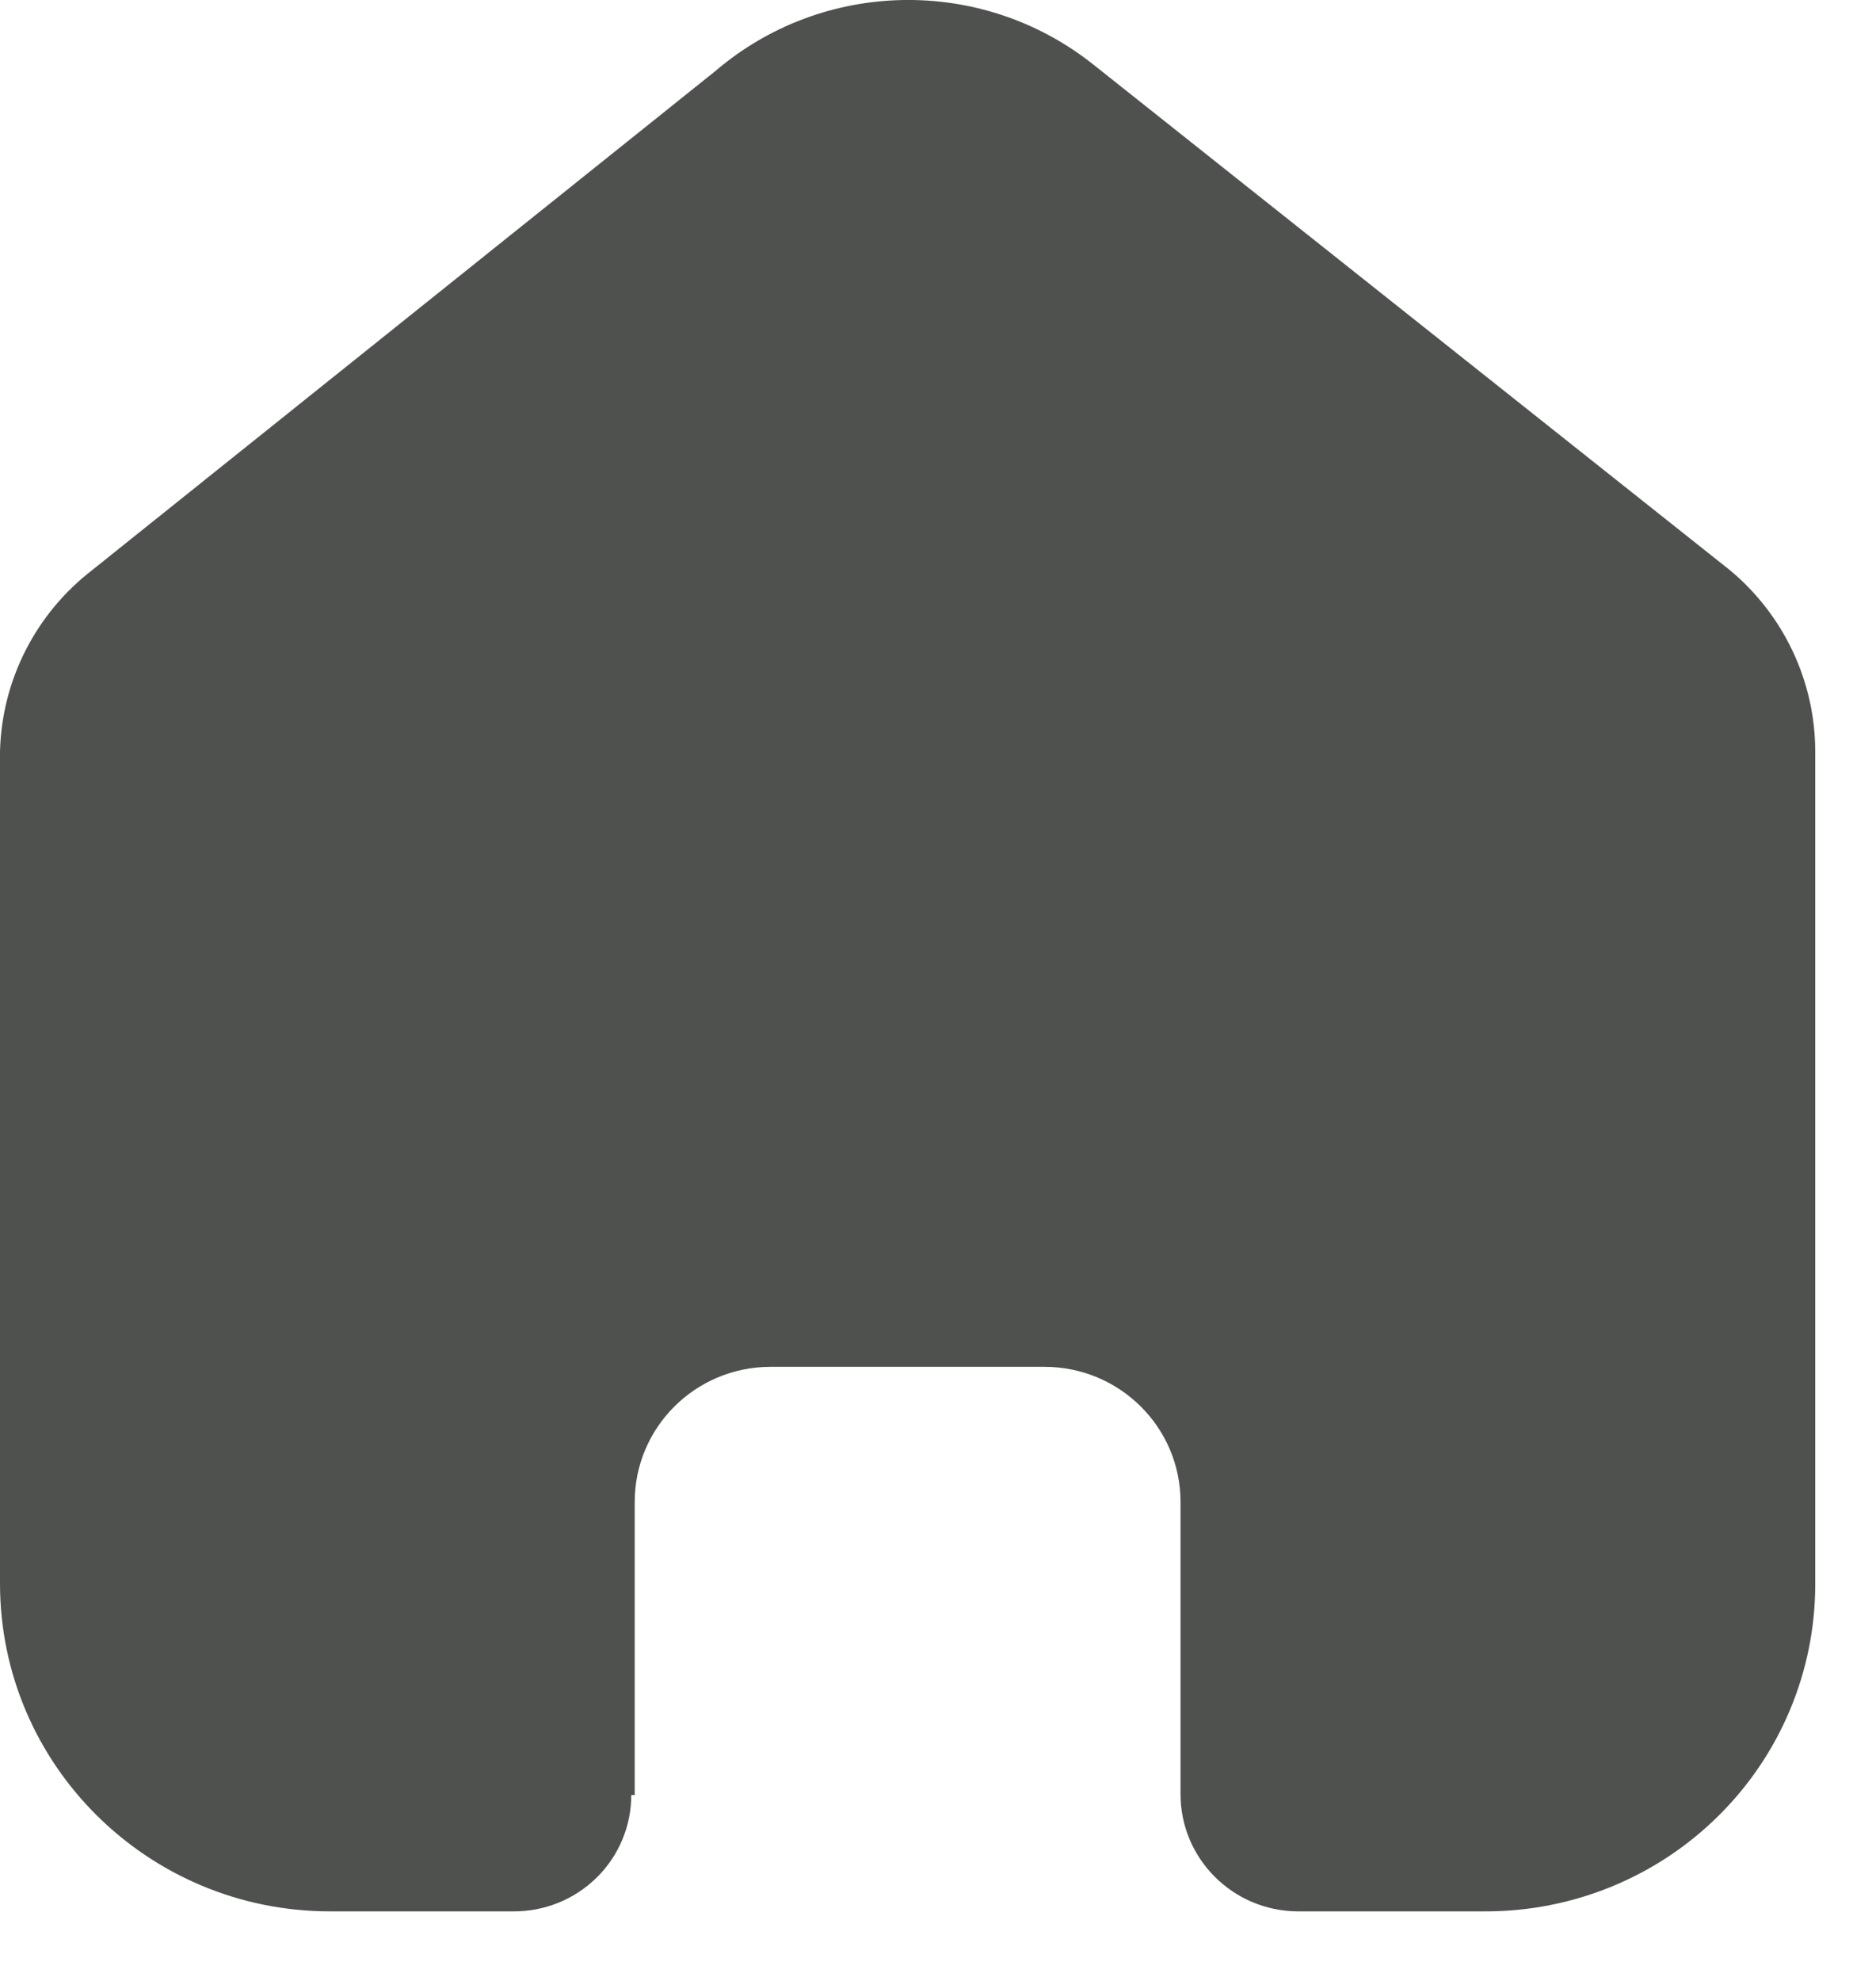 <svg width="18" height="19" viewBox="0 0 18 19" fill="none" xmlns="http://www.w3.org/2000/svg">
<path d="M6.09 17.217V14.406C6.09 13.693 6.669 13.114 7.387 13.11H10.022C10.742 13.11 11.327 13.69 11.327 14.406V17.209C11.327 17.827 11.829 18.329 12.451 18.333H14.248C15.088 18.335 15.894 18.006 16.488 17.417C17.083 16.829 17.417 16.029 17.417 15.196V7.21C17.417 6.537 17.116 5.898 16.596 5.467L10.489 0.618C9.422 -0.23 7.897 -0.203 6.862 0.683L0.886 5.467C0.342 5.886 0.016 6.526 0 7.21V15.188C0 16.925 1.418 18.333 3.168 18.333H4.925C5.224 18.335 5.512 18.219 5.725 18.009C5.938 17.8 6.057 17.514 6.057 17.217H6.09Z" fill="#4F514F"/>
</svg>
